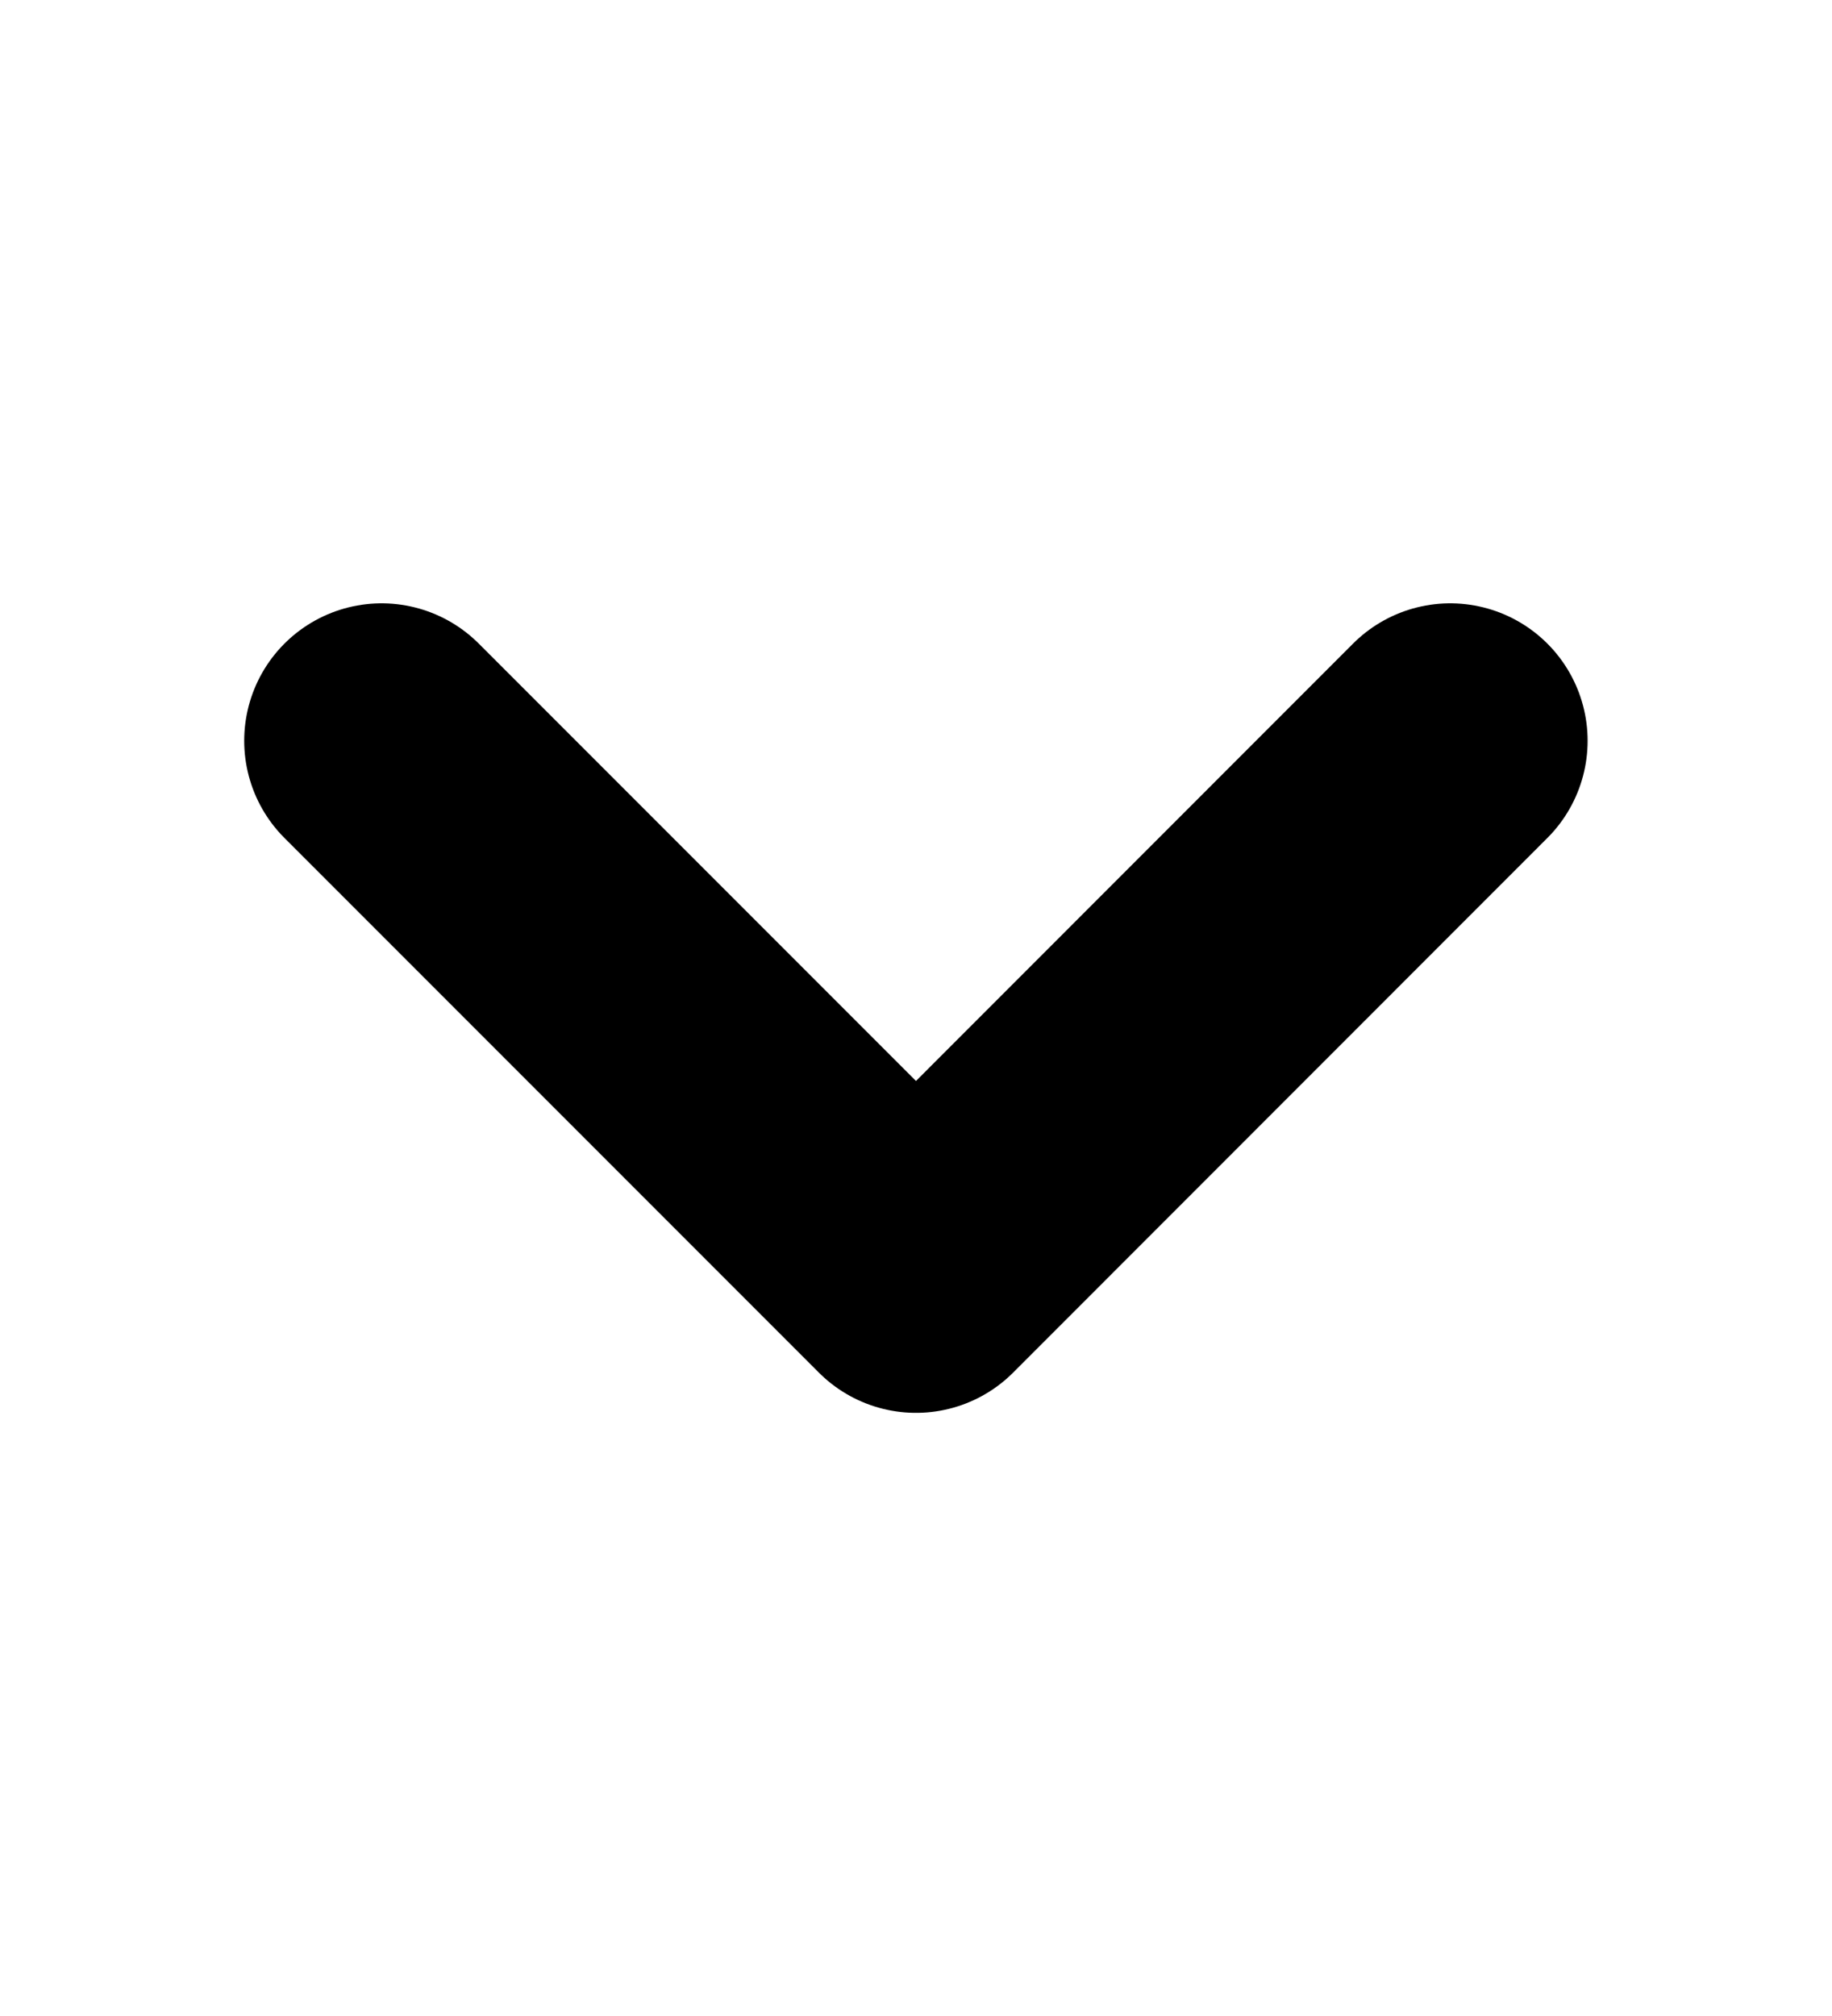 <?xml version="1.0" encoding="UTF-8"?>
<svg width="10px" height="11px" viewBox="0 0 10 11" version="1.1" xmlns="http://www.w3.org/2000/svg" xmlns:xlink="http://www.w3.org/1999/xlink">
    <title>D1367C75-4BD8-4FB9-BA95-6862FA8E8D08</title>
    <g id="WebUI" stroke="none" stroke-width="1" fill="none" fill-rule="evenodd" stroke-linecap="round" stroke-linejoin="round">
        <g id="Catergories" transform="translate(-145, -96)" stroke="#000000" stroke-width="1.5">
            <g id="Iconly/Light/Arrow---Down-2" transform="translate(145, 96.5)">
                <g id="Arrow---Down-2" transform="translate(2.083, 3.542)">
                    <polyline id="Stroke-1" points="5.833 0 2.917 2.917 0 0"></polyline>
                </g>
            </g>
        </g>
    </g>
</svg>